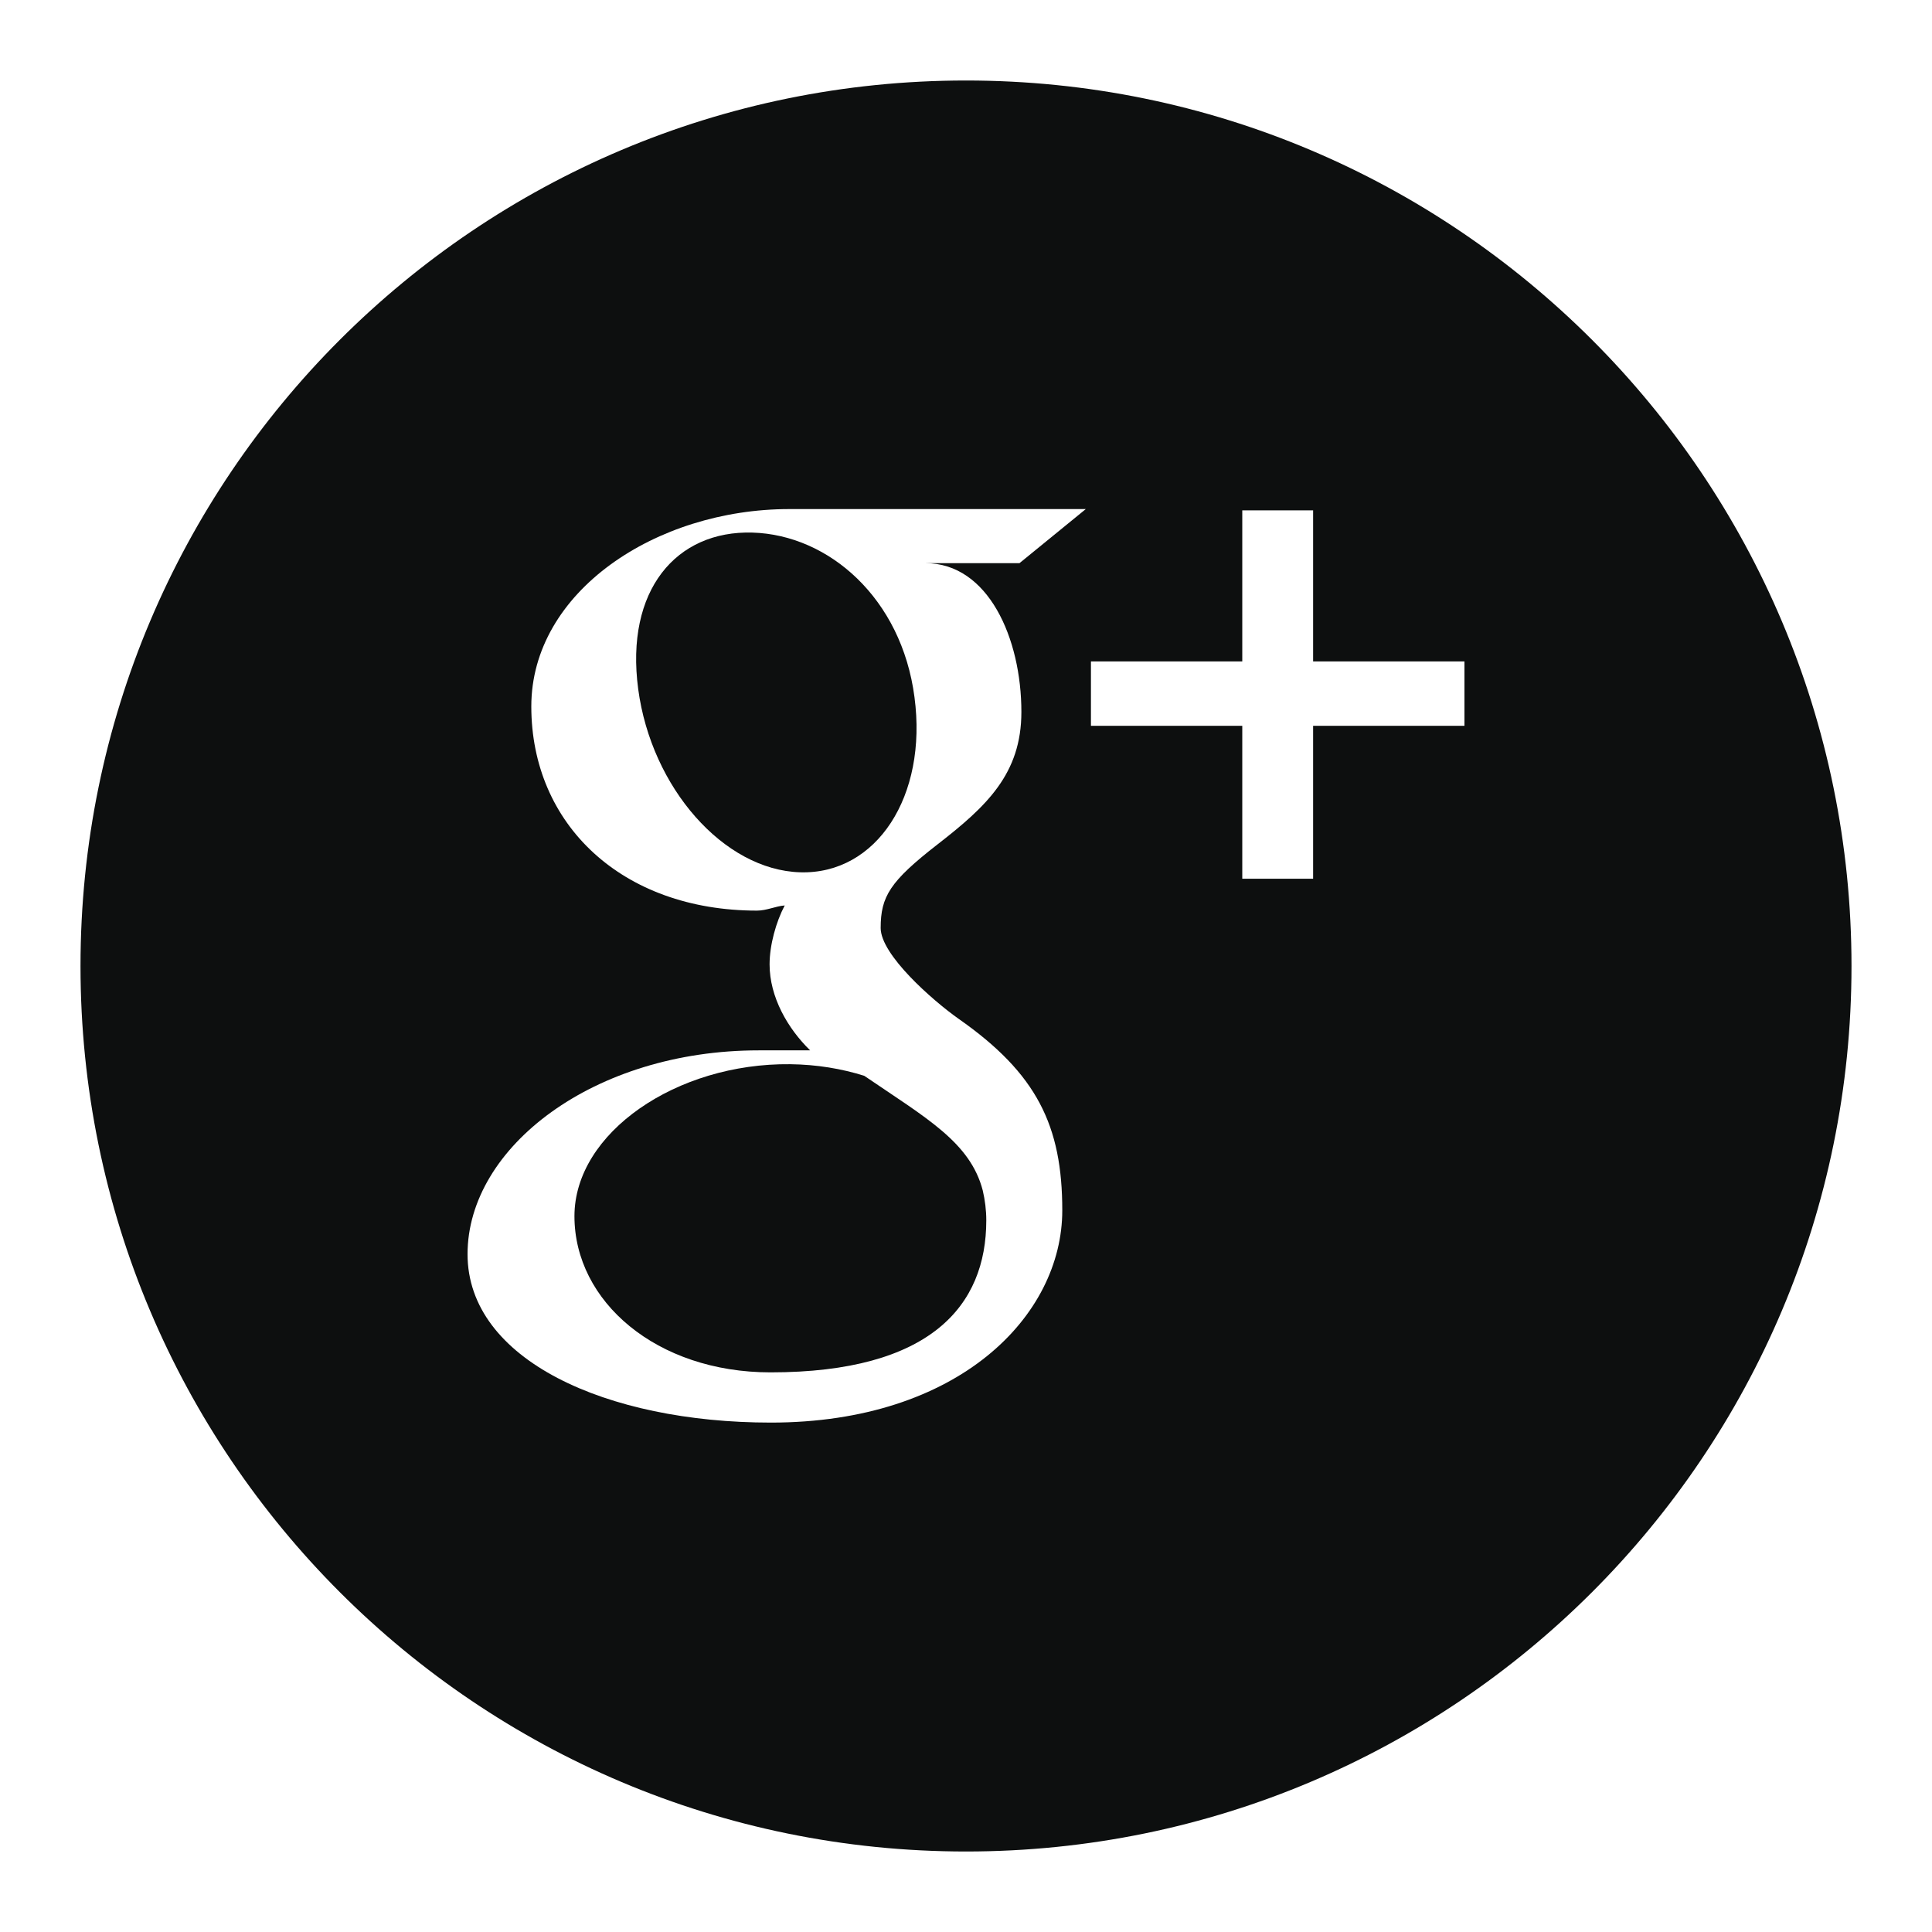 <?xml version="1.0" encoding="utf-8"?>
<!-- Generator: Adobe Illustrator 18.1.1, SVG Export Plug-In . SVG Version: 6.00 Build 0)  -->
<svg version="1.1" id="Layer_1" xmlns="http://www.w3.org/2000/svg" xmlns:xlink="http://www.w3.org/1999/xlink" x="0px" y="0px"
	 viewBox="0 0 600 600" enable-background="new 0 0 600 600" xml:space="preserve">
<g id="social_-_g_x2B_">
	<g>
		<g>
			<path fill="#0D0F0F" d="M245.4,330.5c-35.3-0.4-67,21.3-67,47.2c0,26.5,25.5,48.5,60.9,48.5c49.7,0,67-20.7,67-47.2
				c0-3.2-0.4-6.3-1.1-9.3c-3.9-15-17.6-22.5-36.8-35.6C261.4,331.9,253.7,330.6,245.4,330.5z"/>
		</g>
		<g>
			<path fill="#0D0F0F" d="M233.7,165.4c-23.7-0.7-39.6,17.9-35.5,48.6c4.1,30.7,26.6,56.2,50.3,56.9c23.7,0.7,39.6-23.6,35.5-54.4
				C280,185.8,257.4,166.1,233.7,165.4z"/>
		</g>
		<g>
			<path fill="#0D0F0F" d="M300,25C148.1,25,25,148.1,25,300s123.1,275,275,275c151.8,0,275-123.1,275-275
				C575,148.1,451.8,25,300,25z M317.2,221.1c0,19.2-10.8,29.3-26,41.1c-14.8,11.5-17.7,16.2-17.7,26c0,8.3,16,22.4,24.2,28.2
				c24.3,17,32.2,33.2,32.2,59.5c0,32.8-32.2,65.9-90.5,65.9c-51.1,0-94.2-19.5-94.2-52.3c0-33.3,39.3-63.3,90.4-63.3
				c5.6,0,10.7,0,16,0c-7-6.8-12.6-16.6-12.6-26.7c0-6,2-13.2,4.7-18.3c-2.8,0.2-5.6,1.6-8.6,1.6c-42,0-70.1-26.8-70.1-63.4
				c0-35.7,38.8-61.3,80.1-61.3c23,0,92.1,0,92.1,0l-20.6,16.8h-29.2C306.9,174.9,317.2,198.2,317.2,221.1z M454.8,225.4h-47v47.5
				h-22v-47.5h-47v-20h47v-46.9h22v46.9h47V225.4z"/>
		</g>
	</g>
</g>
<g id="Layer_1_1_">
</g>
</svg>
